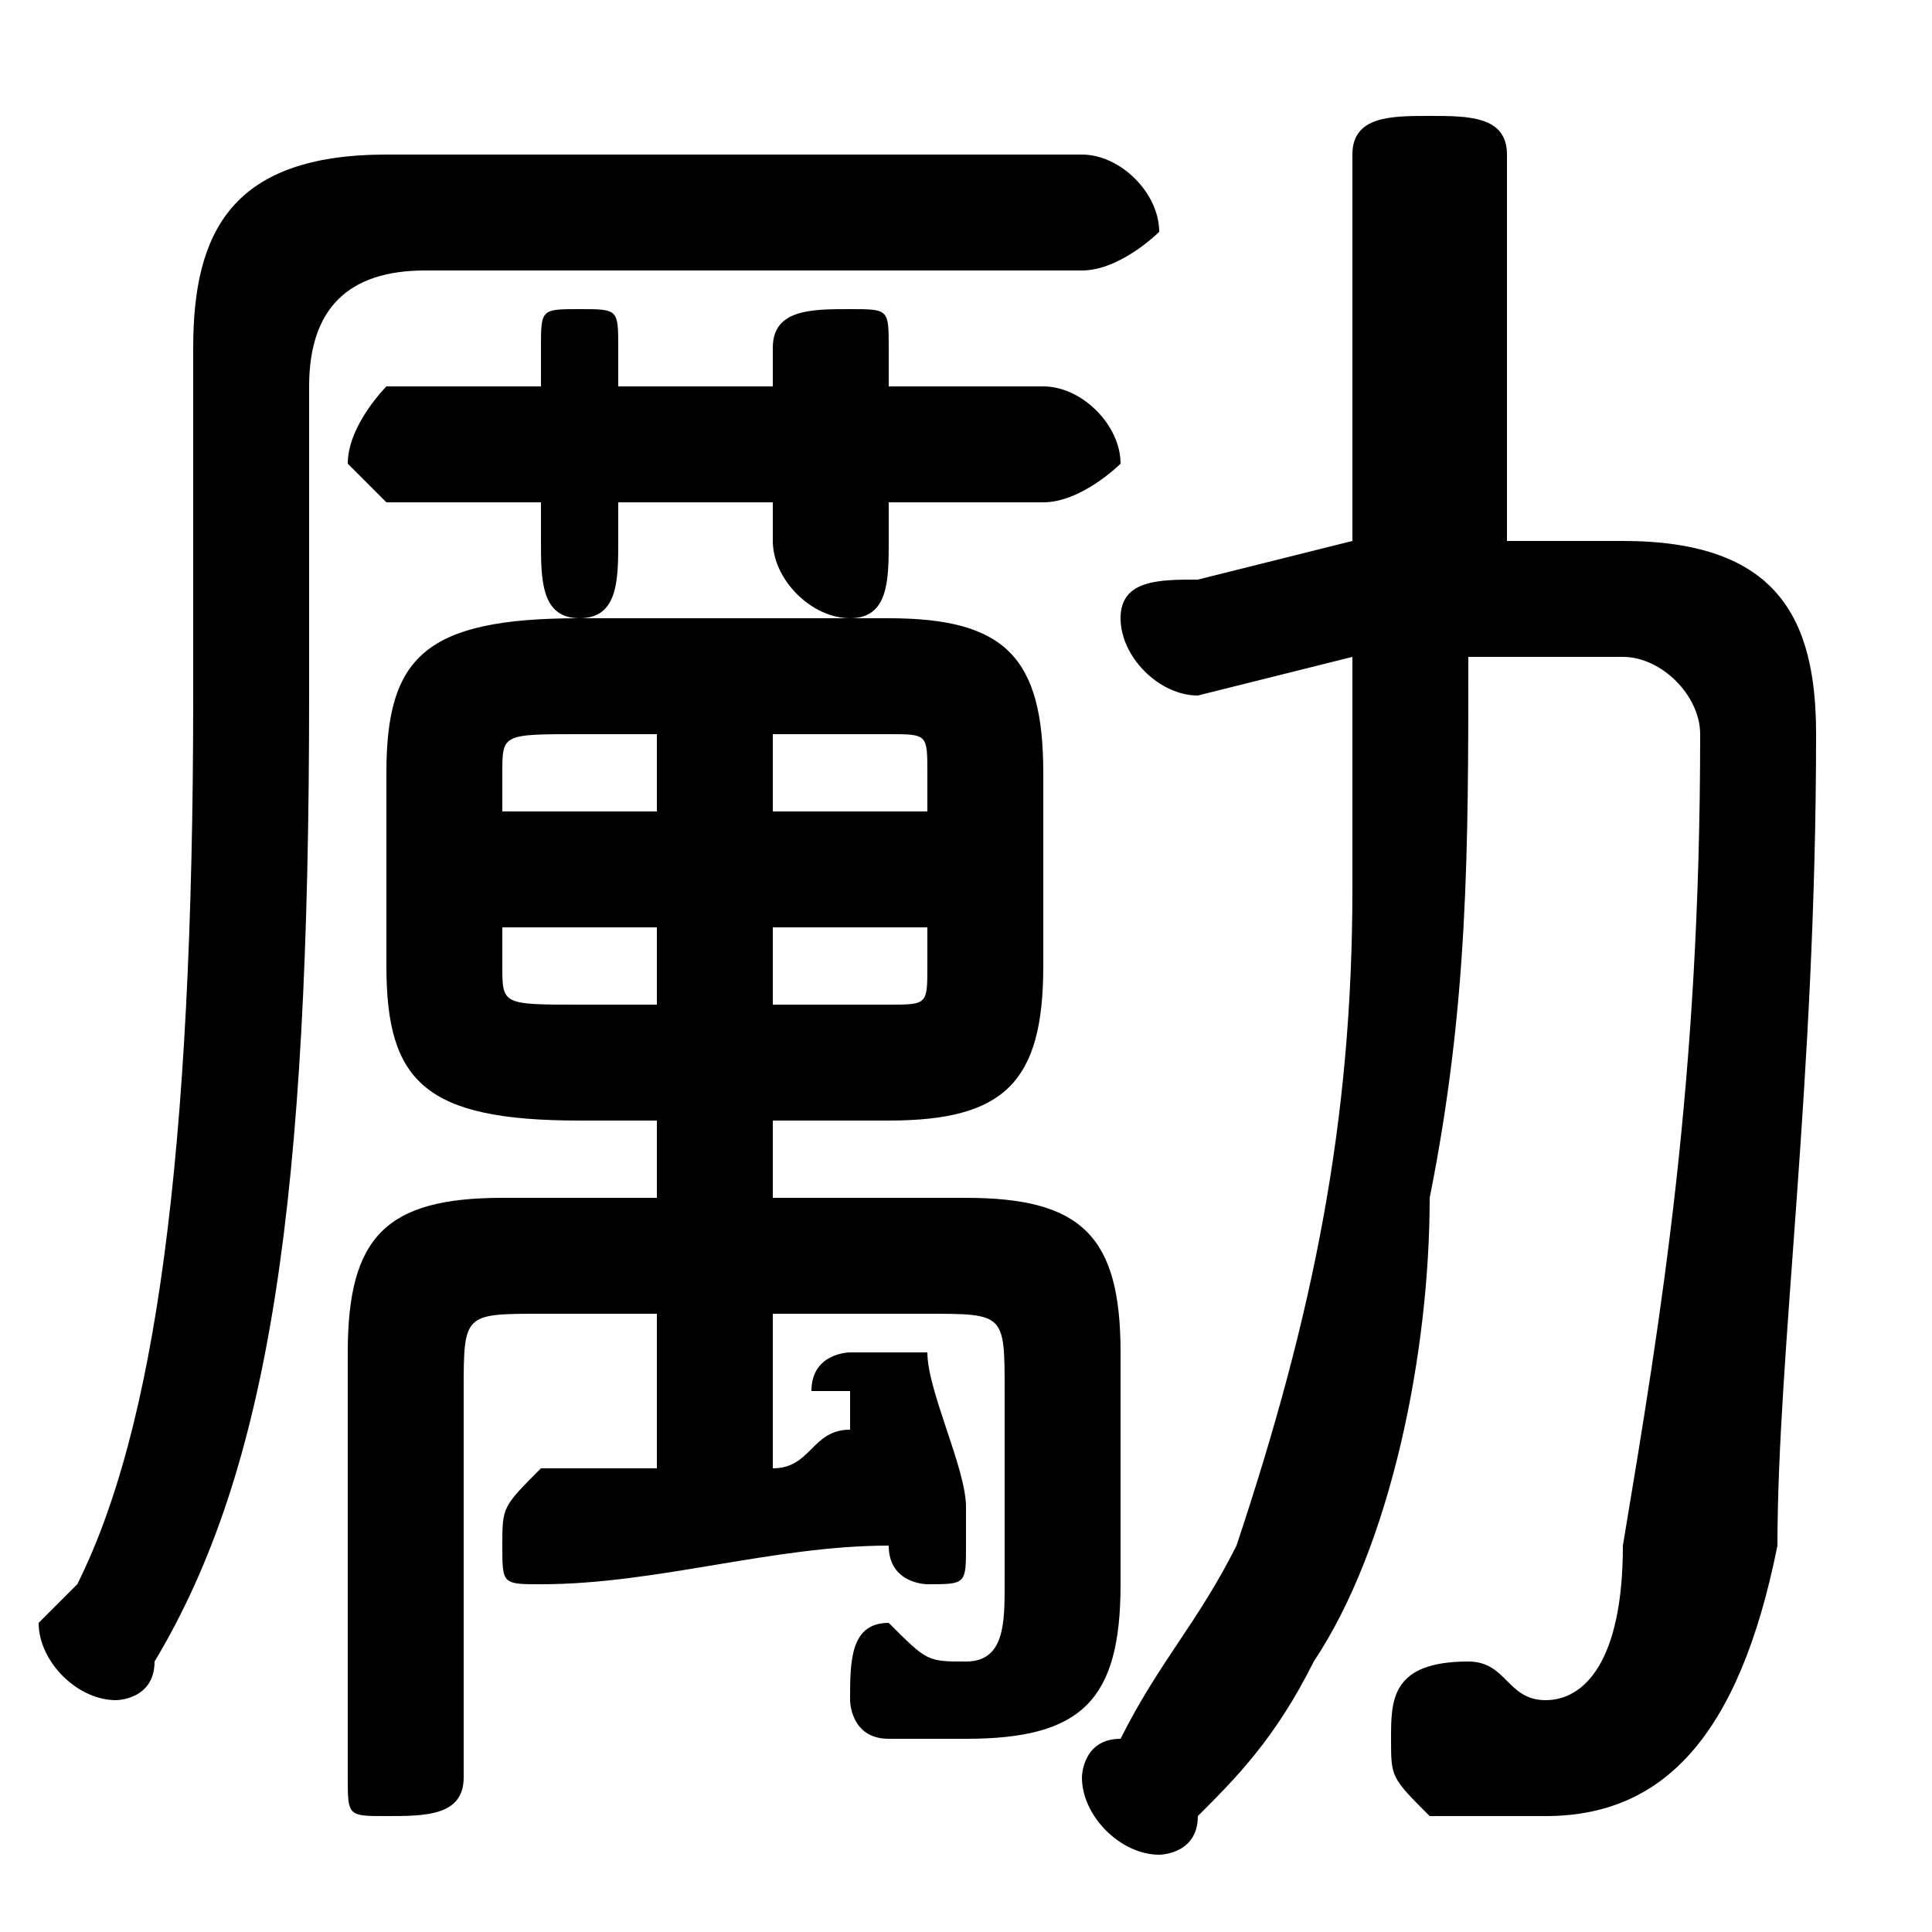 <svg xmlns="http://www.w3.org/2000/svg" viewBox="0 -44.0 50.0 50.0">
    <rect x="0" y="-44.0" width="50.0" height="50.0" fill="#808080" stroke="none"/>
    <g transform="scale(1, -1)">
        <!-- ボディの枠 -->
        <rect x="0" y="-6.0" width="50.0" height="50.0"
            stroke="white" fill="white"/>
        <!-- グリフ座標系の原点 -->
        <circle cx="0" cy="0" r="5" fill="white"/>
        <!-- グリフのアウトライン -->
        <g style="fill:black;stroke:#000000;stroke-width:0;stroke-linecap:round;stroke-linejoin:round;">
        <path d="M 23.0 15.0 C 26.0 15.0 27.0 16.0 27.0 19.0 L 27.0 24.0 C 27.0 27.0 26.0 28.0 23.0 28.0 L 15.0 28.0 C 11.0 28.0 10.0 27.0 10.0 24.0 L 10.0 19.0 C 10.0 16.0 11.0 15.0 15.0 15.0 L 17.0 15.0 L 17.0 13.0 L 13.0 13.0 C 10.0 13.0 9.0 12.0 9.0 9.0 L 9.0 -2.0 C 9.0 -3.0 9.0 -3.0 10.0 -3.0 C 11.0 -3.0 12.0 -3.0 12.0 -2.0 L 12.0 8.0 C 12.0 10.0 12.0 10.0 14.0 10.0 L 17.0 10.0 L 17.0 6.0 C 16.0 6.0 15.0 6.0 14.0 6.0 C 13.0 5.0 13.0 5.0 13.0 4.0 C 13.0 3.0 13.0 3.0 14.0 3.0 C 17.0 3.0 20.0 4.0 23.0 4.0 C 23.0 4.0 23.0 4.0 23.0 4.0 C 23.0 3.0 24.0 3.0 24.0 3.0 C 25.0 3.0 25.0 3.0 25.0 4.0 C 25.0 4.0 25.0 5.0 25.0 5.0 C 25.0 6.0 24.0 8.0 24.0 9.0 C 23.0 9.0 23.0 9.0 22.0 9.0 C 22.0 9.0 21.0 9.0 21.0 8.0 C 21.0 8.0 21.0 8.0 22.0 8.0 C 22.0 7.0 22.0 7.0 22.0 7.0 C 21.0 7.0 21.0 6.0 20.0 6.0 L 20.0 10.0 L 24.0 10.0 C 26.0 10.0 26.0 10.0 26.0 8.0 L 26.0 3.0 C 26.0 2.0 26.0 1.0 25.0 1.0 C 24.0 1.0 24.0 1.0 23.0 2.0 C 22.0 2.0 22.0 1.0 22.0 0.0 C 22.0 -0.0 22.0 -1.0 23.0 -1.0 C 24.0 -1.0 24.0 -1.0 25.0 -1.0 C 28.0 -1.0 29.0 -0.0 29.0 3.0 L 29.0 9.0 C 29.0 12.0 28.0 13.0 25.0 13.0 L 20.0 13.0 L 20.0 15.0 Z M 20.0 18.0 L 20.0 20.0 L 24.0 20.0 L 24.0 19.0 C 24.0 18.0 24.0 18.0 23.0 18.0 Z M 24.0 23.0 L 20.0 23.0 L 20.0 25.0 L 23.0 25.0 C 24.0 25.0 24.0 25.0 24.0 24.0 Z M 17.0 25.0 L 17.0 23.0 L 13.0 23.0 L 13.0 24.0 C 13.0 25.0 13.0 25.0 15.0 25.0 Z M 13.0 20.0 L 17.0 20.0 L 17.0 18.0 L 15.0 18.0 C 13.0 18.0 13.0 18.0 13.0 19.0 Z M 35.0 27.0 C 35.0 25.0 35.0 23.0 35.0 21.0 C 35.0 15.0 34.0 10.0 32.0 4.0 C 31.0 2.0 30.0 1.0 29.0 -1.0 C 28.0 -1.0 28.0 -2.0 28.0 -2.0 C 28.0 -3.0 29.0 -4.0 30.0 -4.0 C 30.0 -4.0 31.0 -4.0 31.0 -3.0 C 32.0 -2.0 33.0 -1.0 34.0 1.0 C 36.0 4.0 37.0 9.0 37.0 13.0 C 38.0 18.0 38.0 22.0 38.0 27.0 L 42.0 27.0 C 43.0 27.0 44.0 26.0 44.0 25.0 C 44.0 16.0 43.0 10.0 42.0 4.0 C 42.0 1.0 41.0 0.0 40.0 0.0 C 39.0 0.0 39.0 1.0 38.0 1.0 C 36.0 1.0 36.0 0.0 36.0 -1.0 C 36.0 -2.0 36.0 -2.0 37.0 -3.0 C 38.0 -3.0 39.0 -3.0 40.0 -3.0 C 43.0 -3.0 45.0 -1.0 46.0 4.0 C 46.0 9.0 47.0 16.0 47.0 25.0 C 47.0 28.0 46.0 30.0 42.0 30.0 L 39.0 30.0 L 39.0 40.0 C 39.0 41.0 38.0 41.0 37.0 41.0 C 36.0 41.0 35.0 41.0 35.0 40.0 L 35.0 30.0 L 31.0 29.0 C 30.0 29.0 29.0 29.0 29.0 28.0 C 29.0 27.0 30.0 26.0 31.0 26.0 Z M 16.0 31.0 L 20.0 31.0 L 20.0 30.0 C 20.0 29.0 21.0 28.0 22.0 28.0 C 23.0 28.0 23.0 29.0 23.0 30.0 L 23.0 31.0 L 27.0 31.0 C 28.0 31.0 29.0 32.0 29.0 32.0 C 29.0 33.0 28.0 34.0 27.0 34.0 L 23.0 34.0 L 23.0 35.0 C 23.0 36.0 23.0 36.0 22.0 36.0 C 21.0 36.0 20.0 36.0 20.0 35.0 L 20.0 34.0 L 16.0 34.0 L 16.0 35.0 C 16.0 36.0 16.0 36.0 15.0 36.0 C 14.0 36.0 14.0 36.0 14.0 35.0 L 14.0 34.0 L 10.0 34.0 C 10.0 34.0 9.0 33.0 9.0 32.0 C 9.0 32.0 10.0 31.0 10.0 31.0 L 14.0 31.0 L 14.0 30.0 C 14.0 29.0 14.0 28.0 15.0 28.0 C 16.0 28.0 16.0 29.0 16.0 30.0 Z M 5.0 26.0 C 5.0 14.0 4.0 7.0 2.0 3.0 C 1.0 2.0 1.0 2.0 1.0 2.0 C 1.0 1.0 2.0 0.0 3.0 0.0 C 3.0 0.0 4.0 0.0 4.0 1.0 C 7.0 6.0 8.0 13.0 8.0 26.0 L 8.0 34.0 C 8.0 36.0 9.0 37.0 11.0 37.0 L 28.0 37.0 C 29.0 37.0 30.0 38.0 30.0 38.0 C 30.0 39.0 29.0 40.0 28.0 40.0 L 10.0 40.0 C 6.0 40.0 5.0 38.0 5.0 35.0 Z"/>
    </g>
    </g>
</svg>
